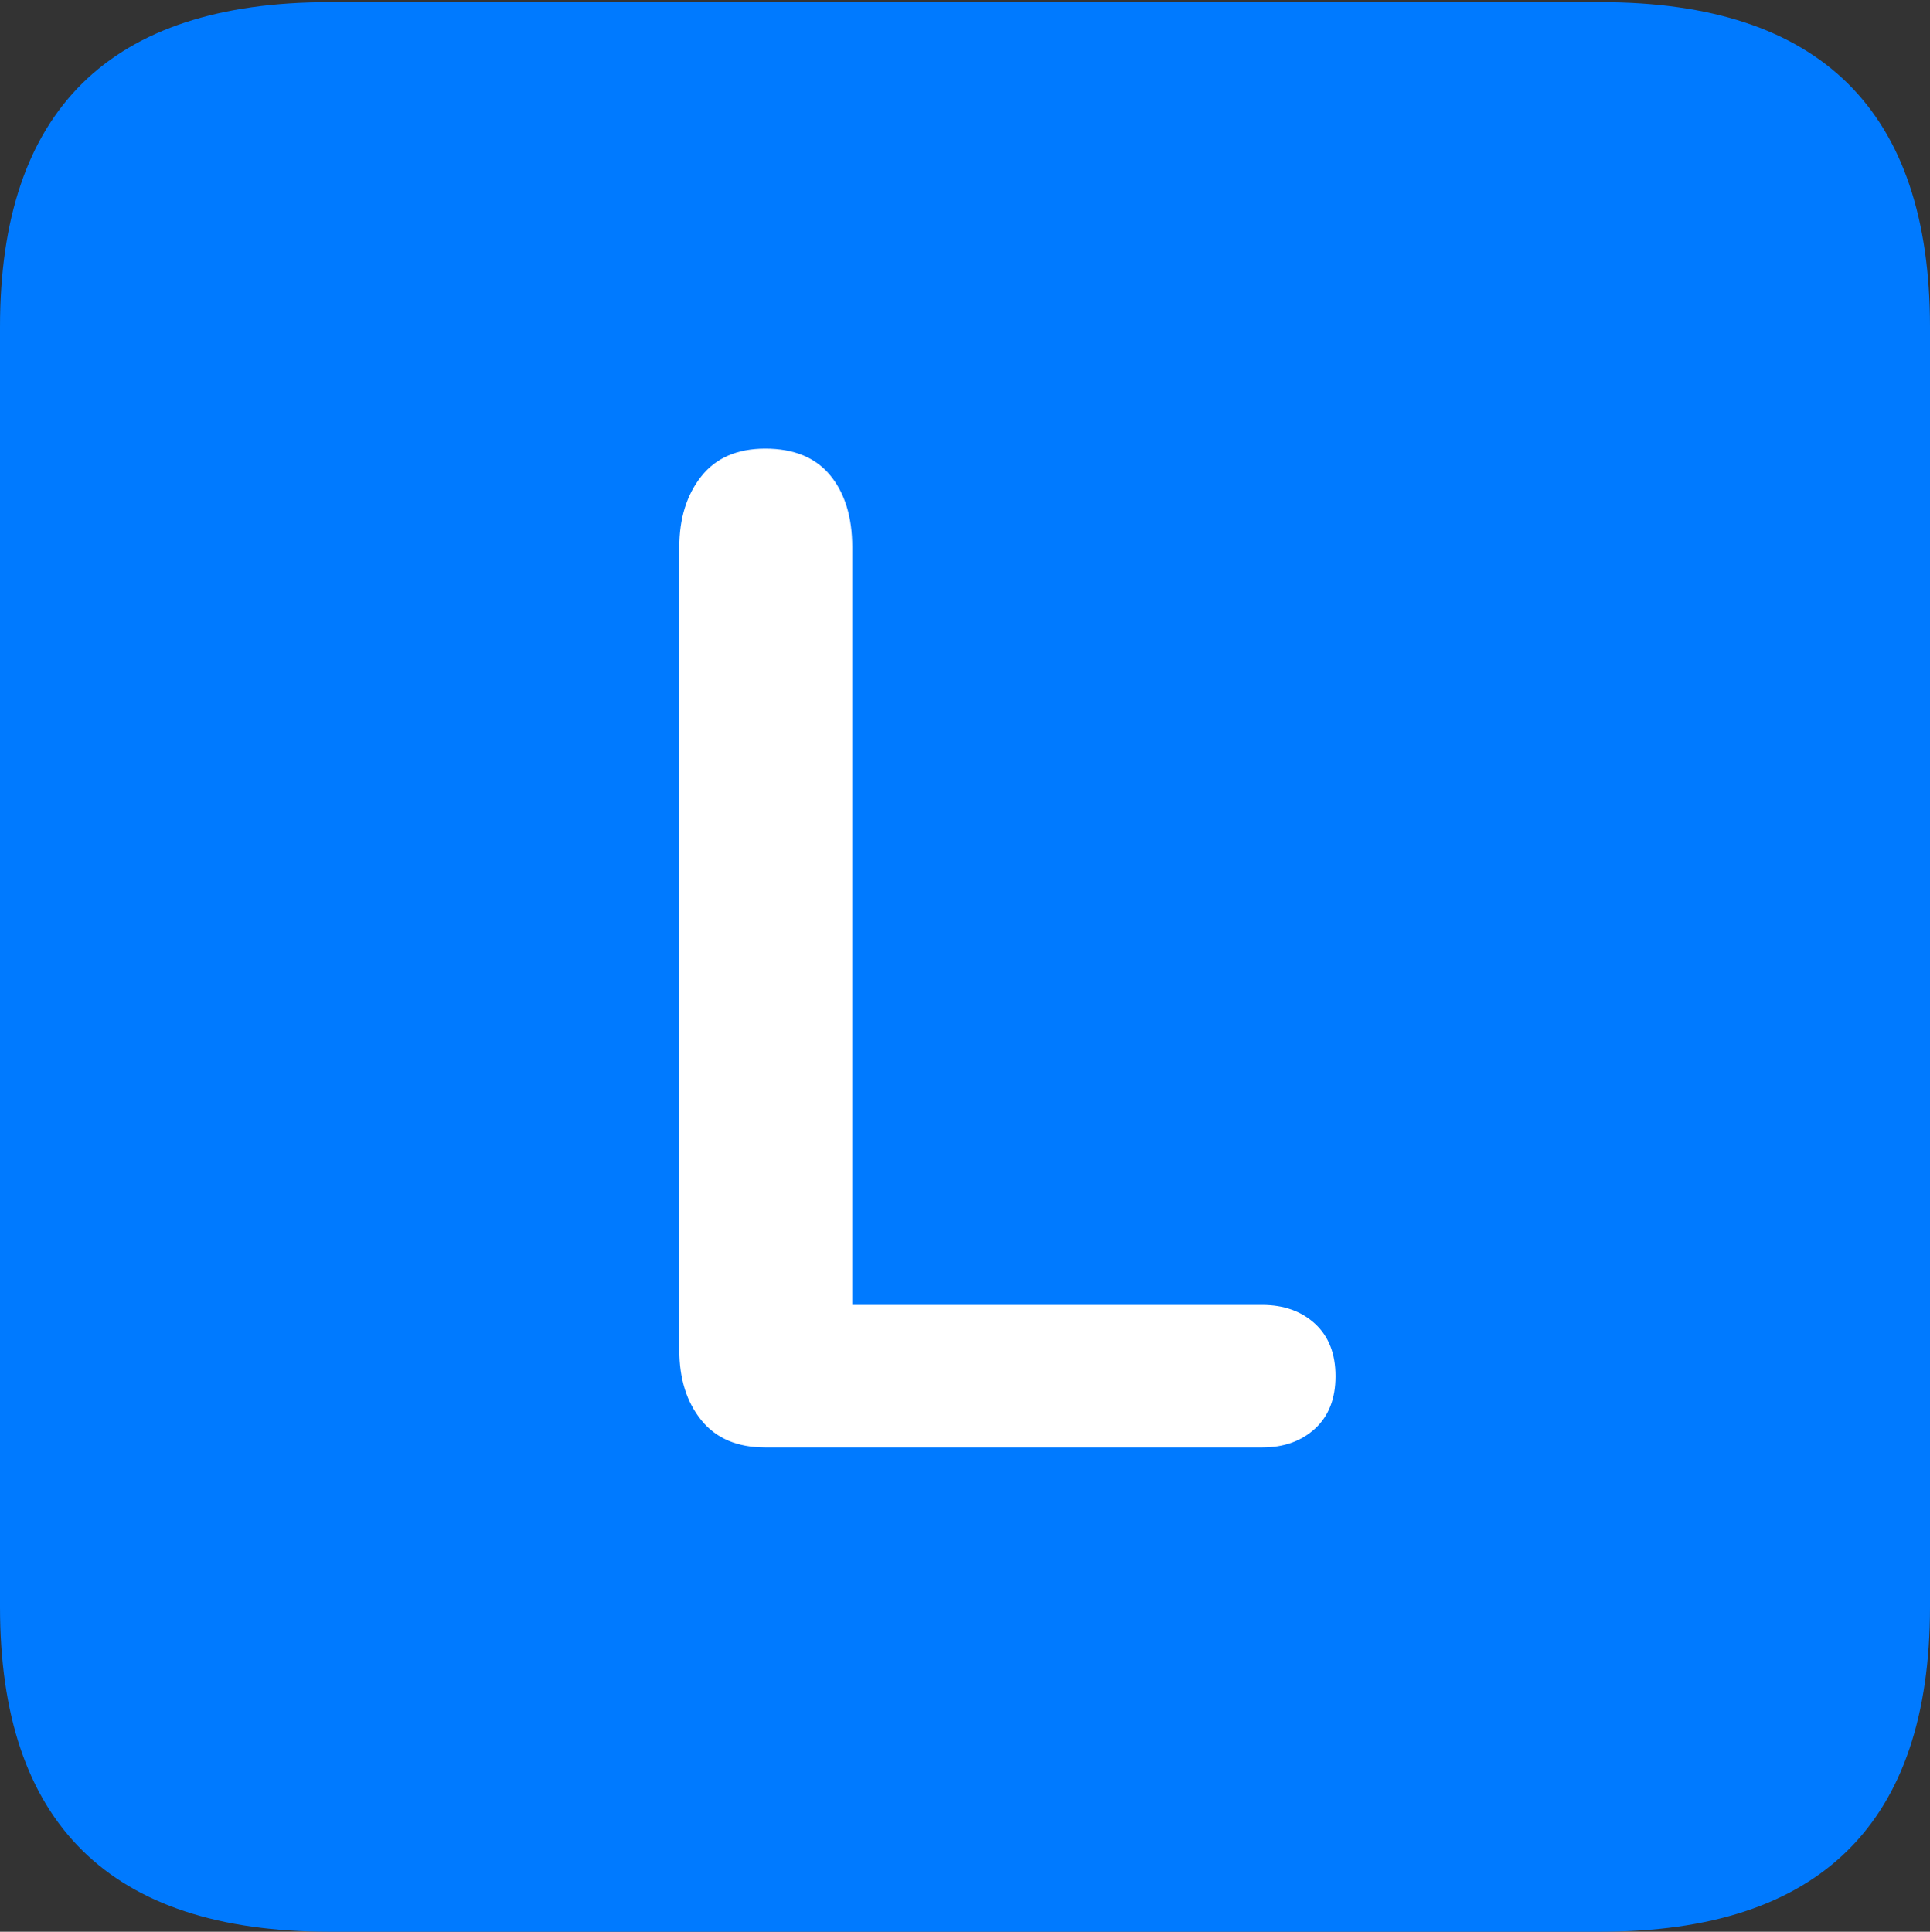 <?xml version="1.0" encoding="UTF-8"?>
<!--Generator: Apple Native CoreSVG 175.5-->
<!DOCTYPE svg
PUBLIC "-//W3C//DTD SVG 1.1//EN"
       "http://www.w3.org/Graphics/SVG/1.1/DTD/svg11.dtd">
<svg version="1.1" xmlns="http://www.w3.org/2000/svg" xmlns:xlink="http://www.w3.org/1999/xlink" width="17.979" height="17.998">
 <rect width="100%" height="100%" fill="#333333" stroke="none"/>
 <g>
  <rect height="17.998" opacity="0" width="17.979" x="0" y="0"/>
  <path d="M3.066 17.998L14.912 17.998Q16.445 17.998 17.212 17.241Q17.979 16.484 17.979 14.971L17.979 3.047Q17.979 1.533 17.212 0.776Q16.445 0.02 14.912 0.02L3.066 0.02Q1.533 0.02 0.767 0.776Q0 1.533 0 3.047L0 14.971Q0 16.484 0.767 17.241Q1.533 17.998 3.066 17.998Z" fill="#007aff"/>
  <path d="M7.129 13.486Q6.738 13.486 6.533 13.232Q6.328 12.979 6.328 12.578L6.328 5.098Q6.328 4.697 6.533 4.438Q6.738 4.18 7.129 4.18Q7.529 4.18 7.734 4.429Q7.939 4.678 7.939 5.098L7.939 12.158L11.758 12.158Q12.06 12.158 12.251 12.334Q12.441 12.51 12.441 12.822Q12.441 13.135 12.251 13.31Q12.06 13.486 11.758 13.486Z" fill="#ffffff"/>
 </g>
</svg>
